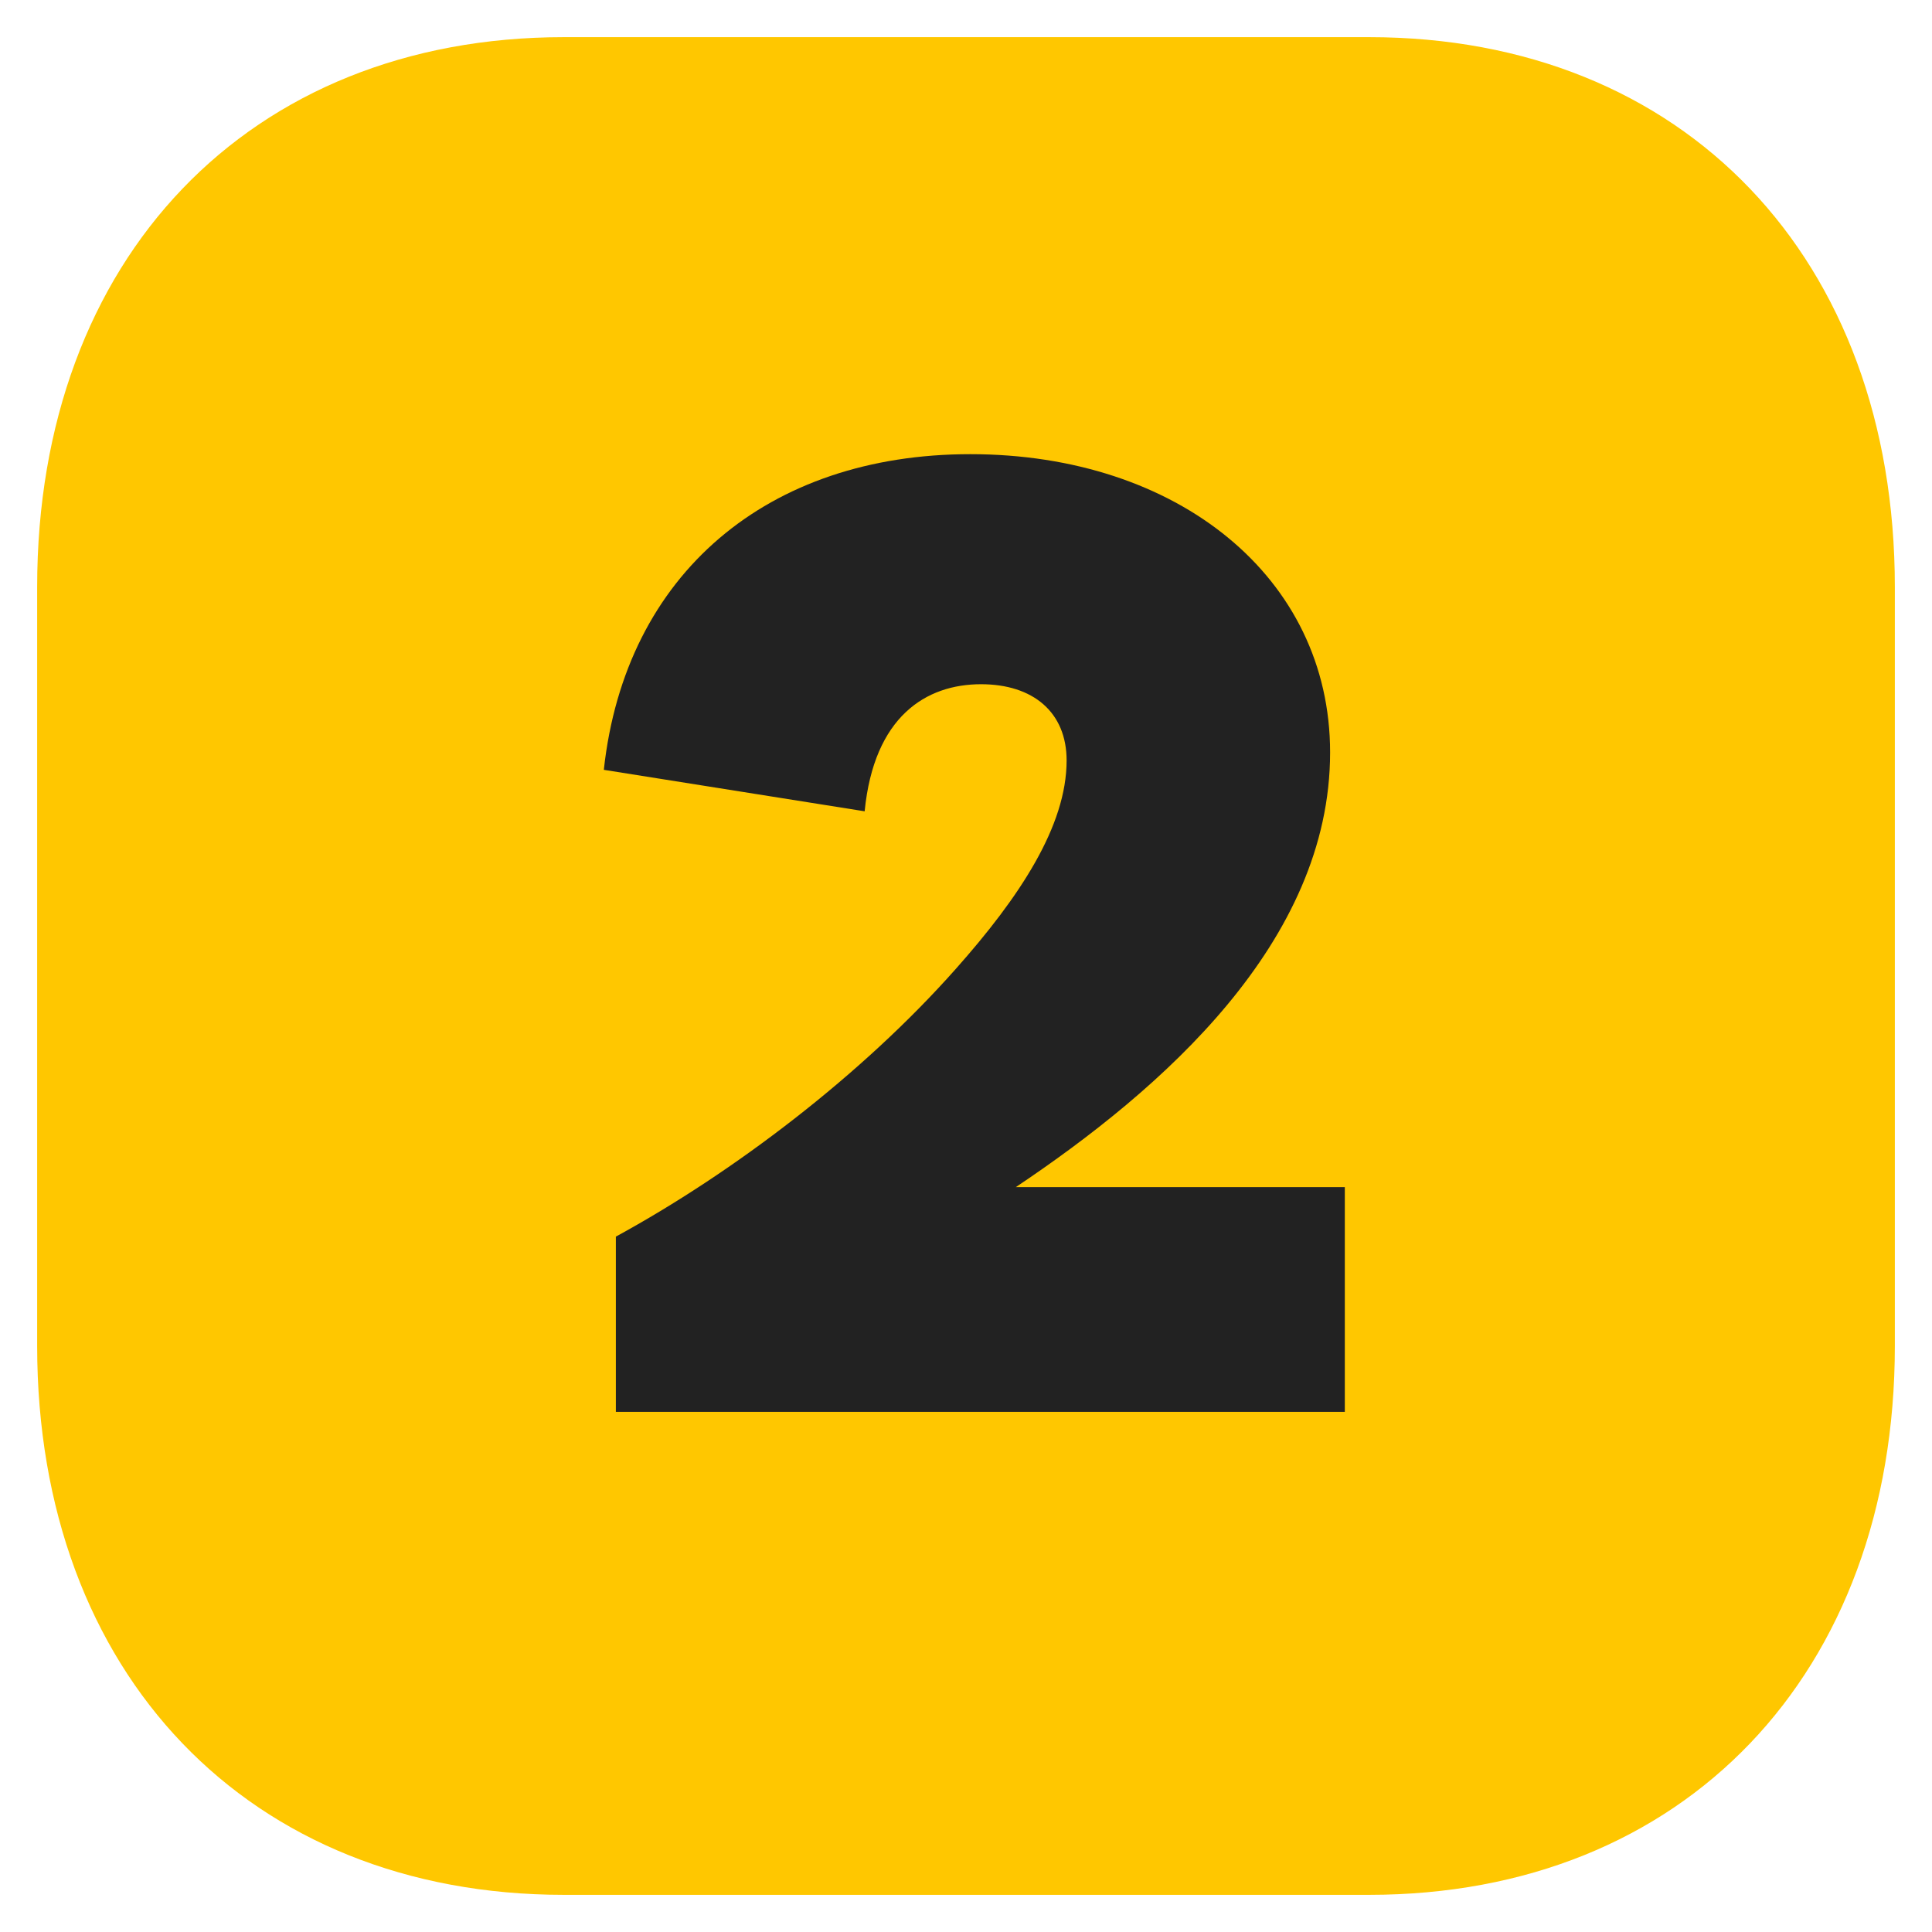 <svg class="{class}" width="26" height="26" viewBox="0 0 26 26" fill="none" xmlns="http://www.w3.org/2000/svg">
<path class="back" d="M18.425 0.5H7.588C3.35 0.5 0.5 3.475 0.5 7.9V18.113C0.5 22.525 3.35 25.5 7.588 25.5H18.425C22.663 25.5 25.5 22.525 25.5 18.113V7.9C25.5 3.475 22.663 0.5 18.425 0.5Z" fill="#FFC700"/>
<path d="M8.288 19H18.098V15.976H13.67C15.632 14.662 17.9 12.682 17.9 10.126C17.9 7.768 15.848 6.112 13.058 6.112C10.34 6.112 8.414 7.714 8.126 10.36L11.636 10.918C11.762 9.64 12.464 9.208 13.202 9.208C13.904 9.208 14.354 9.586 14.354 10.234C14.354 11.116 13.724 12.07 12.86 13.042C11.6 14.464 9.872 15.778 8.288 16.642V19Z" fill="#222222"/>
</svg>
